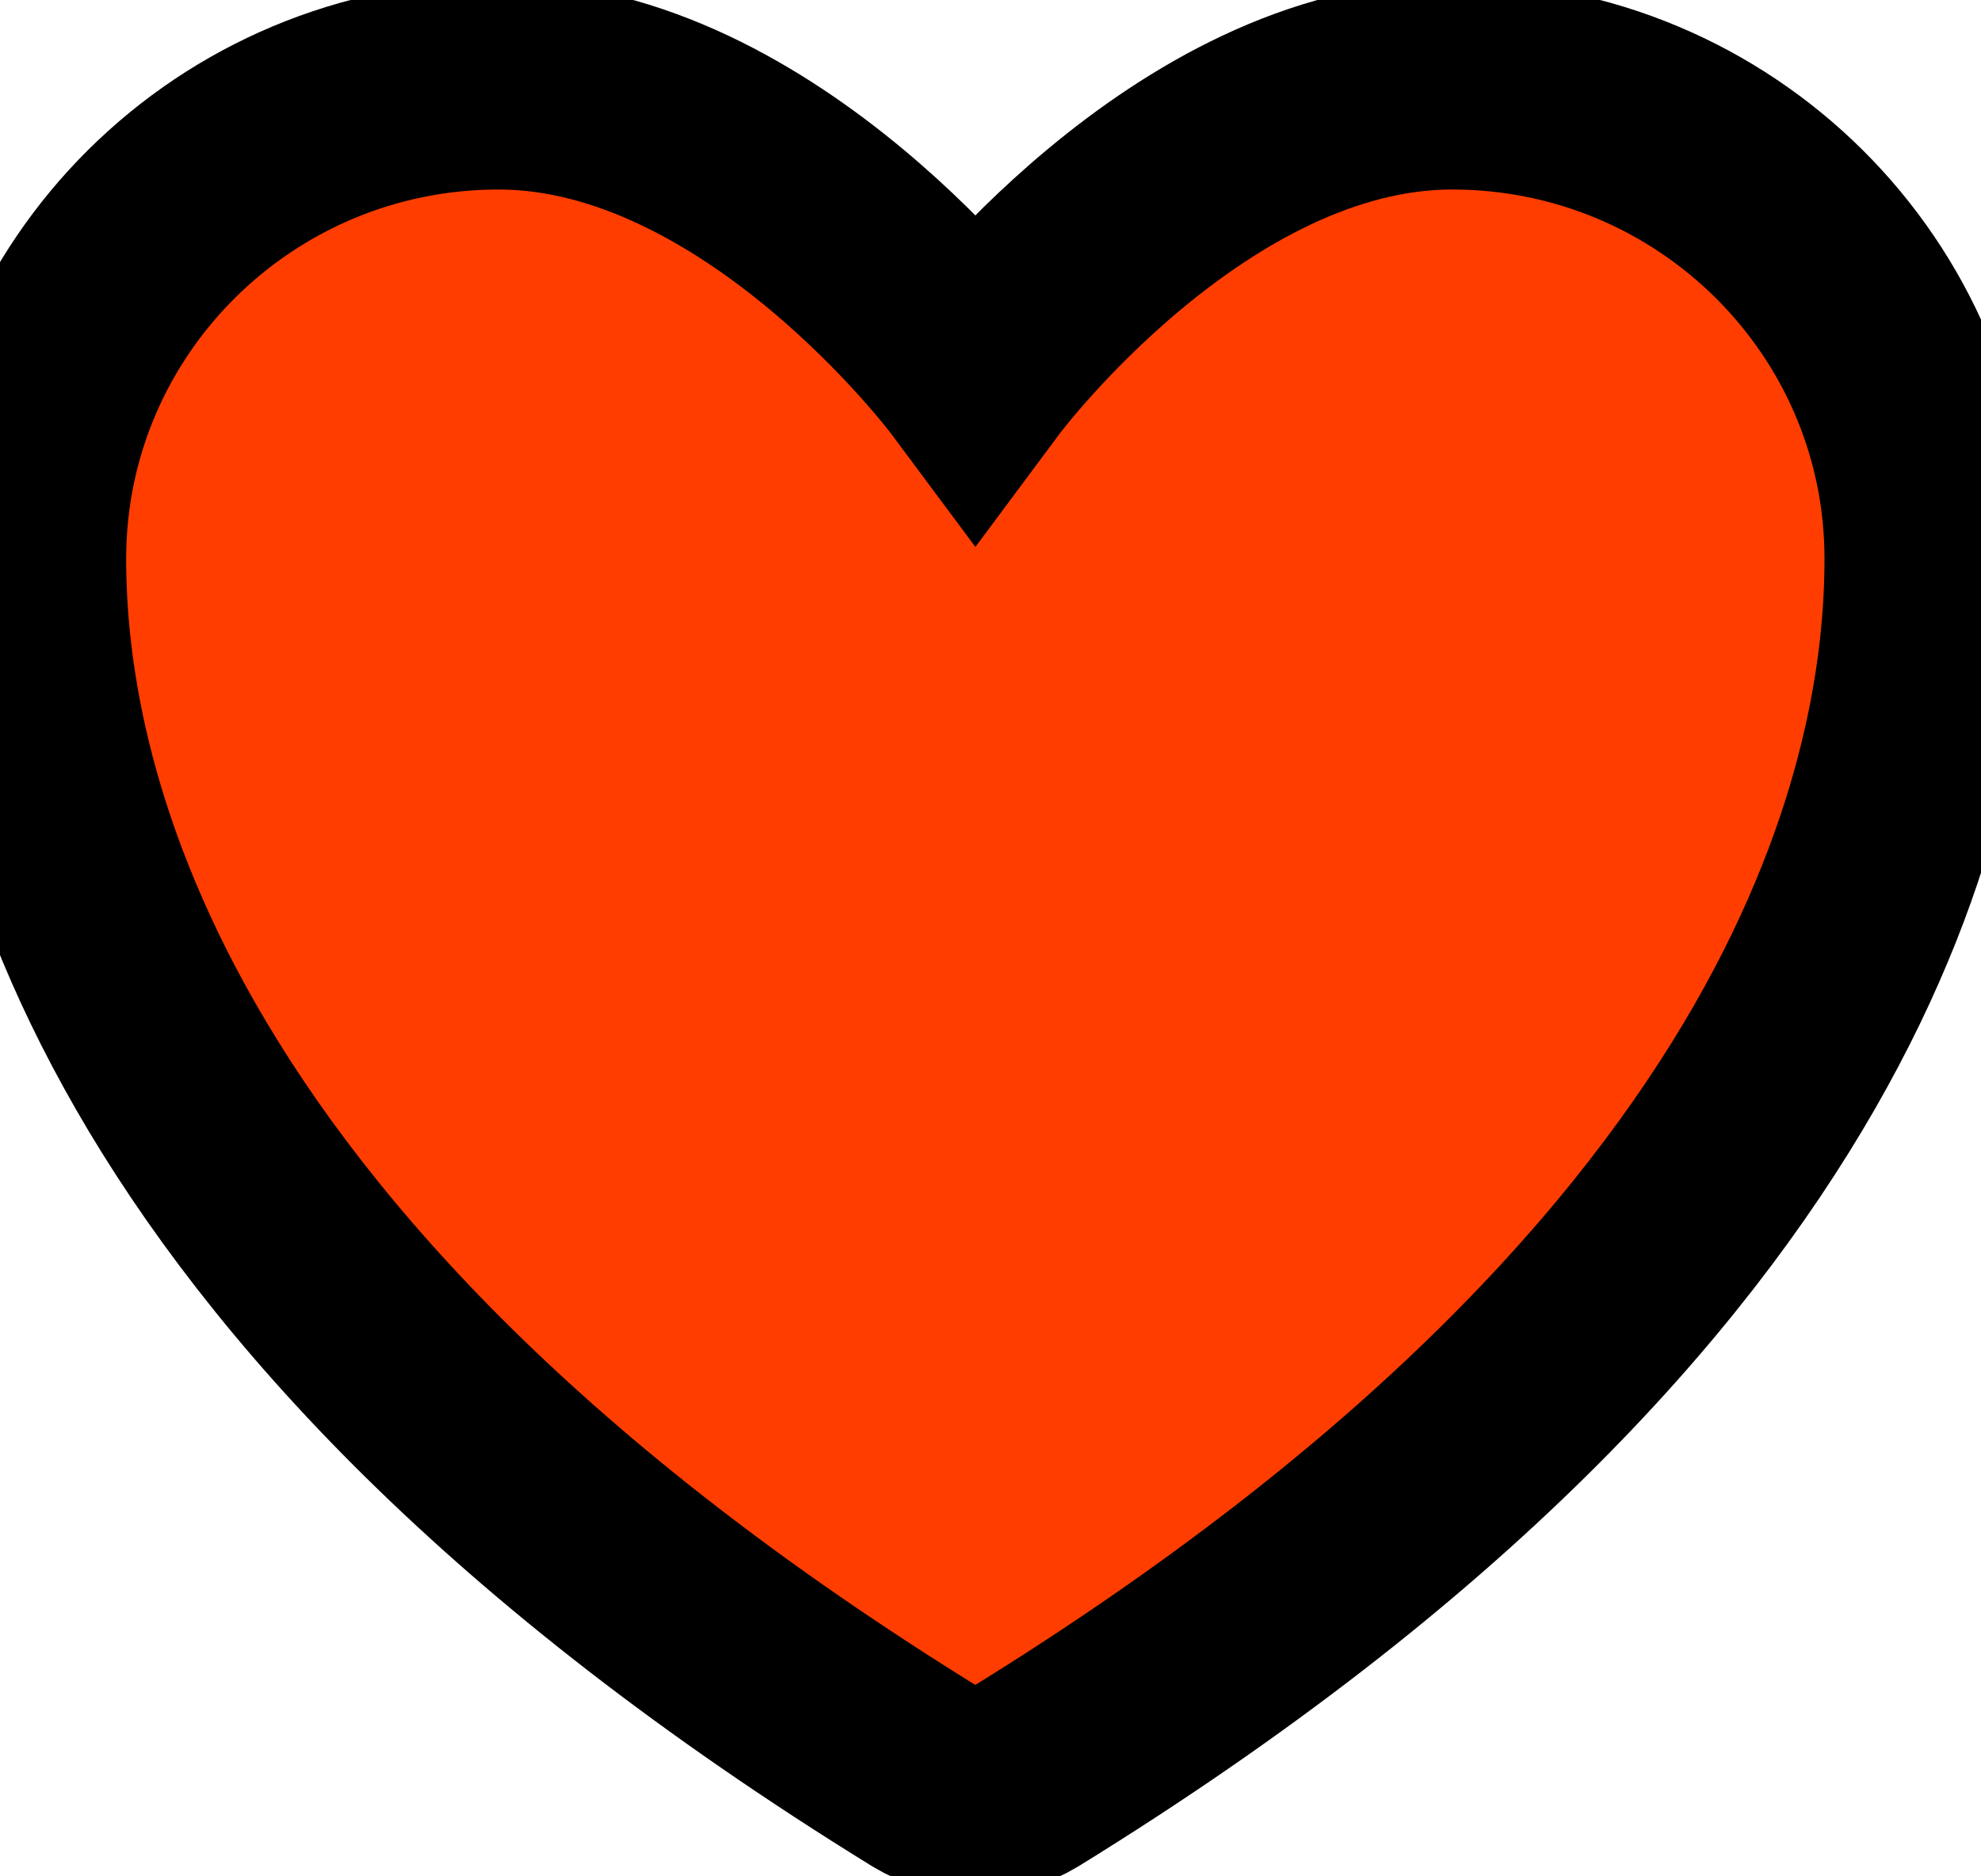 <svg xmlns="http://www.w3.org/2000/svg" width="19" height="18" fill="none" viewBox="0 0 19 18"><path fill="#FF3D00" stroke="current" stroke-width="2" d="M4.782 0.818C2.257 0.818 0.21 2.852 0.21 5.36C0.21 7.385 1.01 12.192 8.886 17.05C9.027 17.136 9.189 17.182 9.355 17.182C9.52 17.182 9.682 17.136 9.823 17.05C17.699 12.192 18.499 7.385 18.499 5.36C18.499 2.852 16.452 0.818 13.927 0.818C11.402 0.818 9.355 3.571 9.355 3.571C9.355 3.571 7.307 0.818 4.782 0.818Z"/></svg>